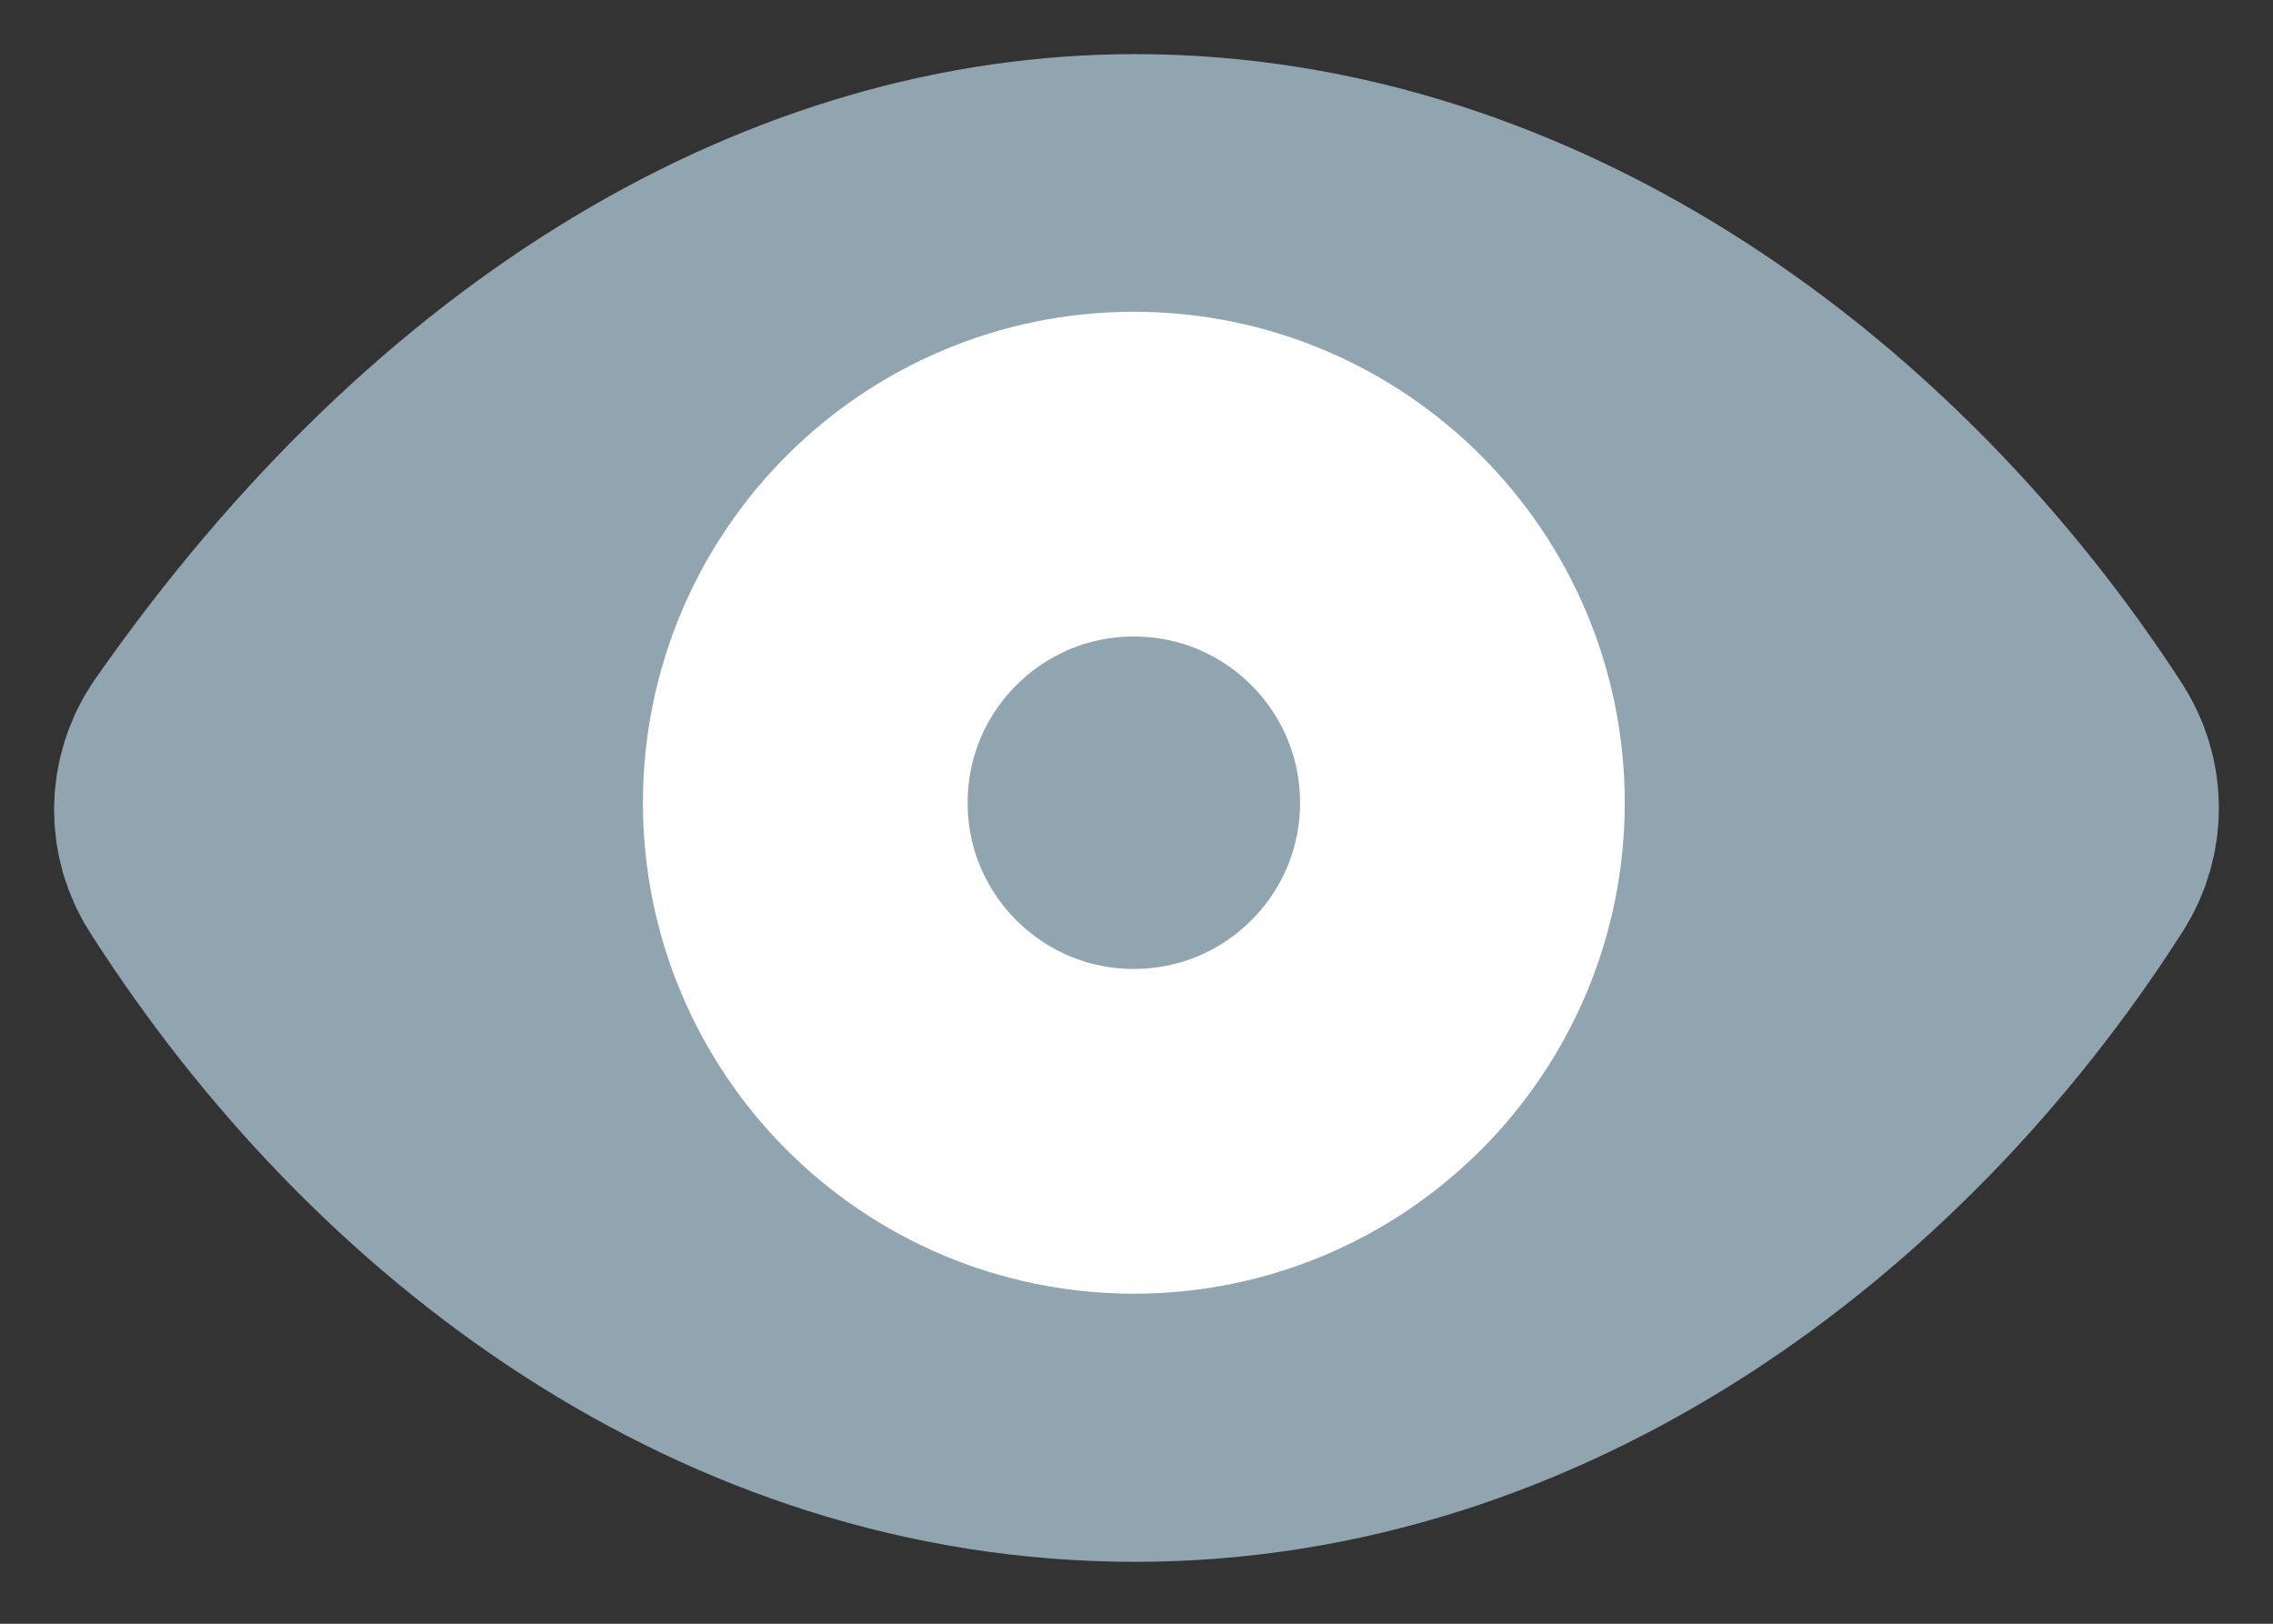 <svg width="21" height="15" viewBox="0 0 21 15" fill="none" xmlns="http://www.w3.org/2000/svg">
<rect x="0" y="0" width="21" height="15" fill="#333333" stroke="none"/>
<path d="M10.487 2C7.529 2 4.496 3.712 2.107 7.135C2.039 7.234 2.002 7.351 2 7.471C1.998 7.591 2.032 7.709 2.097 7.809C3.932 10.682 6.925 12.928 10.487 12.928C14.01 12.928 17.064 10.675 18.903 7.796C18.966 7.697 19 7.582 19 7.465C19 7.347 18.966 7.232 18.903 7.133C17.06 4.287 13.983 2 10.487 2Z" fill="#91A5B0" stroke="#91A5B0" stroke-width="3" stroke-linecap="round" stroke-linejoin="round"/>
<path d="M10.476 10.451C12.152 10.451 13.511 9.092 13.511 7.416C13.511 5.739 12.152 4.38 10.476 4.38C8.799 4.38 7.44 5.739 7.44 7.416C7.44 9.092 8.799 10.451 10.476 10.451Z" fill="#91A5B0" stroke="white" stroke-width="3" stroke-miterlimit="10"/>
</svg>
